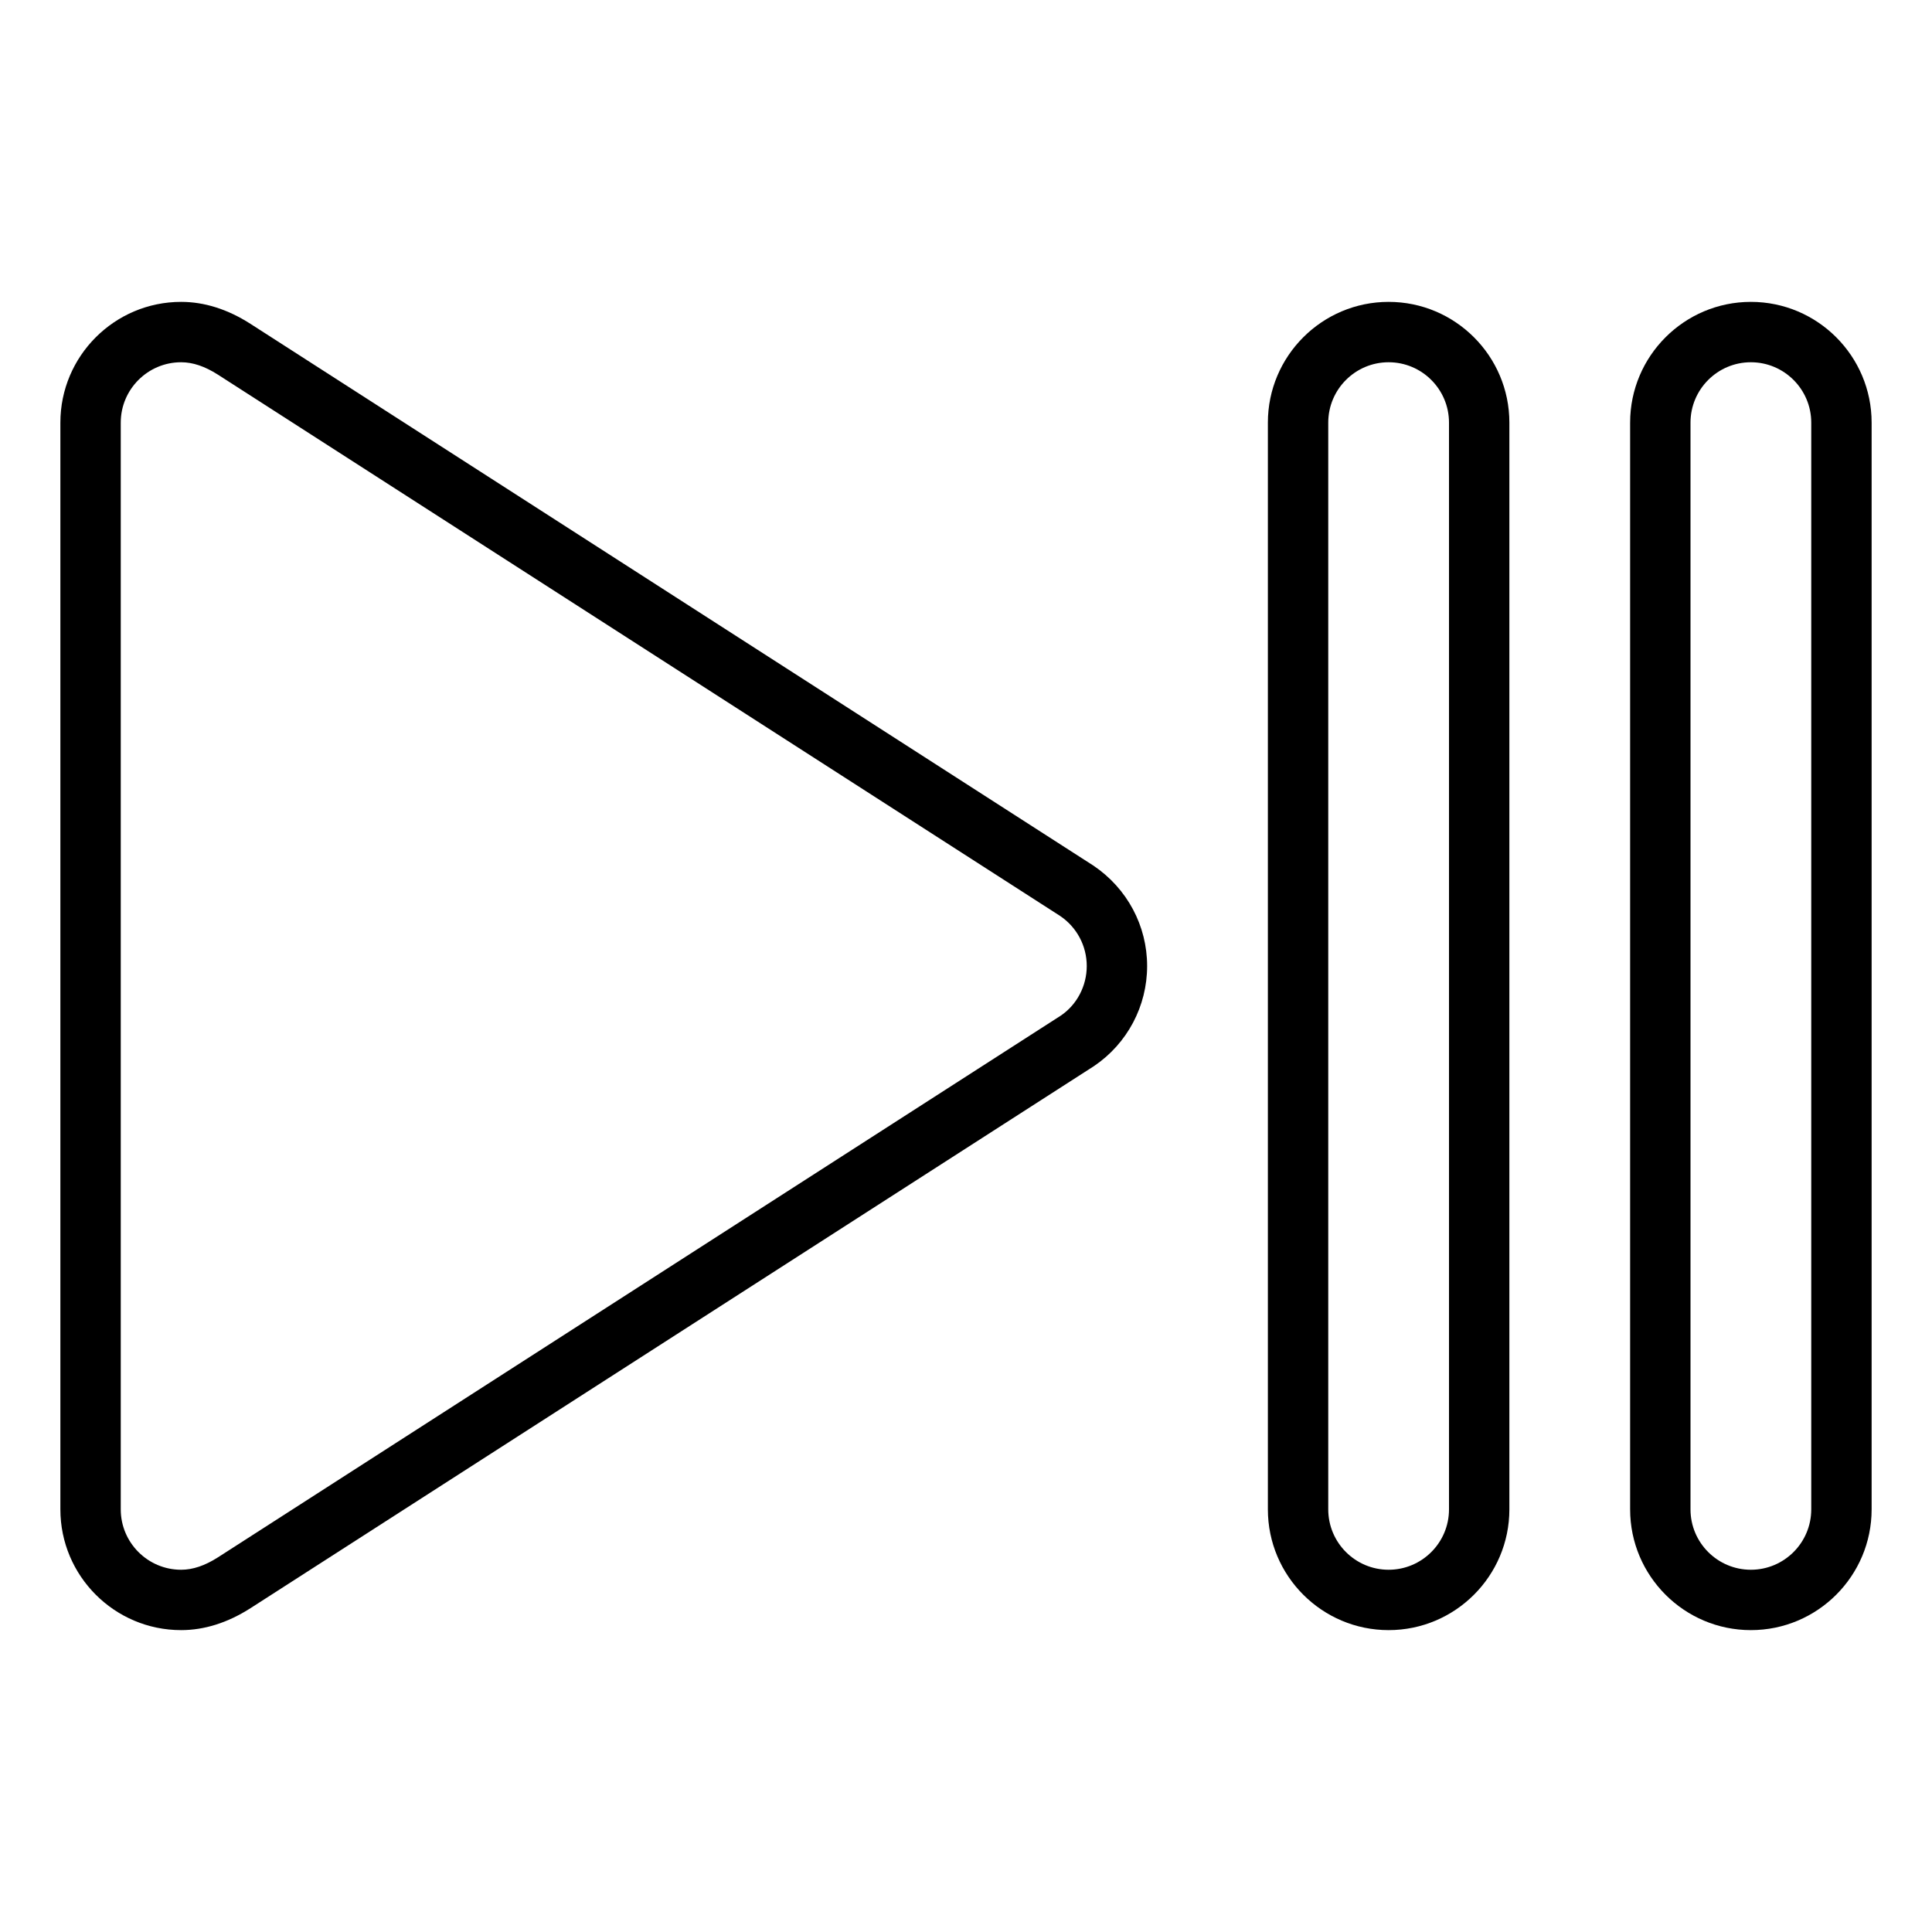 <?xml version="1.0" encoding="UTF-8" standalone="no"?>
<svg width="64px" height="64px" viewBox="0 0 64 64" version="1.1" xmlns="http://www.w3.org/2000/svg" xmlns:xlink="http://www.w3.org/1999/xlink">
    <!-- Generator: Sketch 3.7.2 (28276) - http://www.bohemiancoding.com/sketch -->
    <title>mus-end</title>
    <desc>Created with Sketch.</desc>
    <defs></defs>
    <g id="64px-Line" stroke="none" stroke-width="1" fill="none" fill-rule="evenodd">
        <g id="mus-end"></g>
        <path d="M36.223,28.676 L8.299,10.729 C7.545,10.245 6.771,10 6,10 C3.794,10 2,11.794 2,14 L2,50 C2,52.206 3.794,54 6,54 C6.771,54 7.545,53.755 8.301,53.271 L36.244,35.313 C37.344,34.567 38,33.329 38,32.001 C38,30.671 37.343,29.433 36.223,28.676 L36.223,28.676 Z M35.141,33.643 L7.221,51.588 C6.787,51.865 6.388,52 6,52 C4.897,52 4,51.103 4,50 L4,14 C4,12.897 4.897,12 6,12 C6.388,12 6.787,12.135 7.219,12.411 L35.121,30.344 C35.672,30.717 36,31.336 36,32 C36,32.664 35.672,33.283 35.141,33.643 L35.141,33.643 Z" id="Shape" fill="#000000"></path>
        <path d="M58,10 C55.794,10 54,11.794 54,14 L54,50 C54,52.206 55.794,54 58,54 C60.206,54 62,52.206 62,50 L62,14 C62,11.794 60.206,10 58,10 L58,10 Z M60,50 C60,51.103 59.103,52 58,52 C56.897,52 56,51.103 56,50 L56,14 C56,12.897 56.897,12 58,12 C59.103,12 60,12.897 60,14 L60,50 L60,50 Z" id="Shape" fill="#000000"></path>
        <path d="M46,10 C43.794,10 42,11.794 42,14 L42,50 C42,52.206 43.794,54 46,54 C48.206,54 50,52.206 50,50 L50,14 C50,11.794 48.206,10 46,10 L46,10 Z M48,50 C48,51.103 47.103,52 46,52 C44.897,52 44,51.103 44,50 L44,14 C44,12.897 44.897,12 46,12 C47.103,12 48,12.897 48,14 L48,50 L48,50 Z" id="Shape" fill="#000000"></path>
    </g>
</svg>